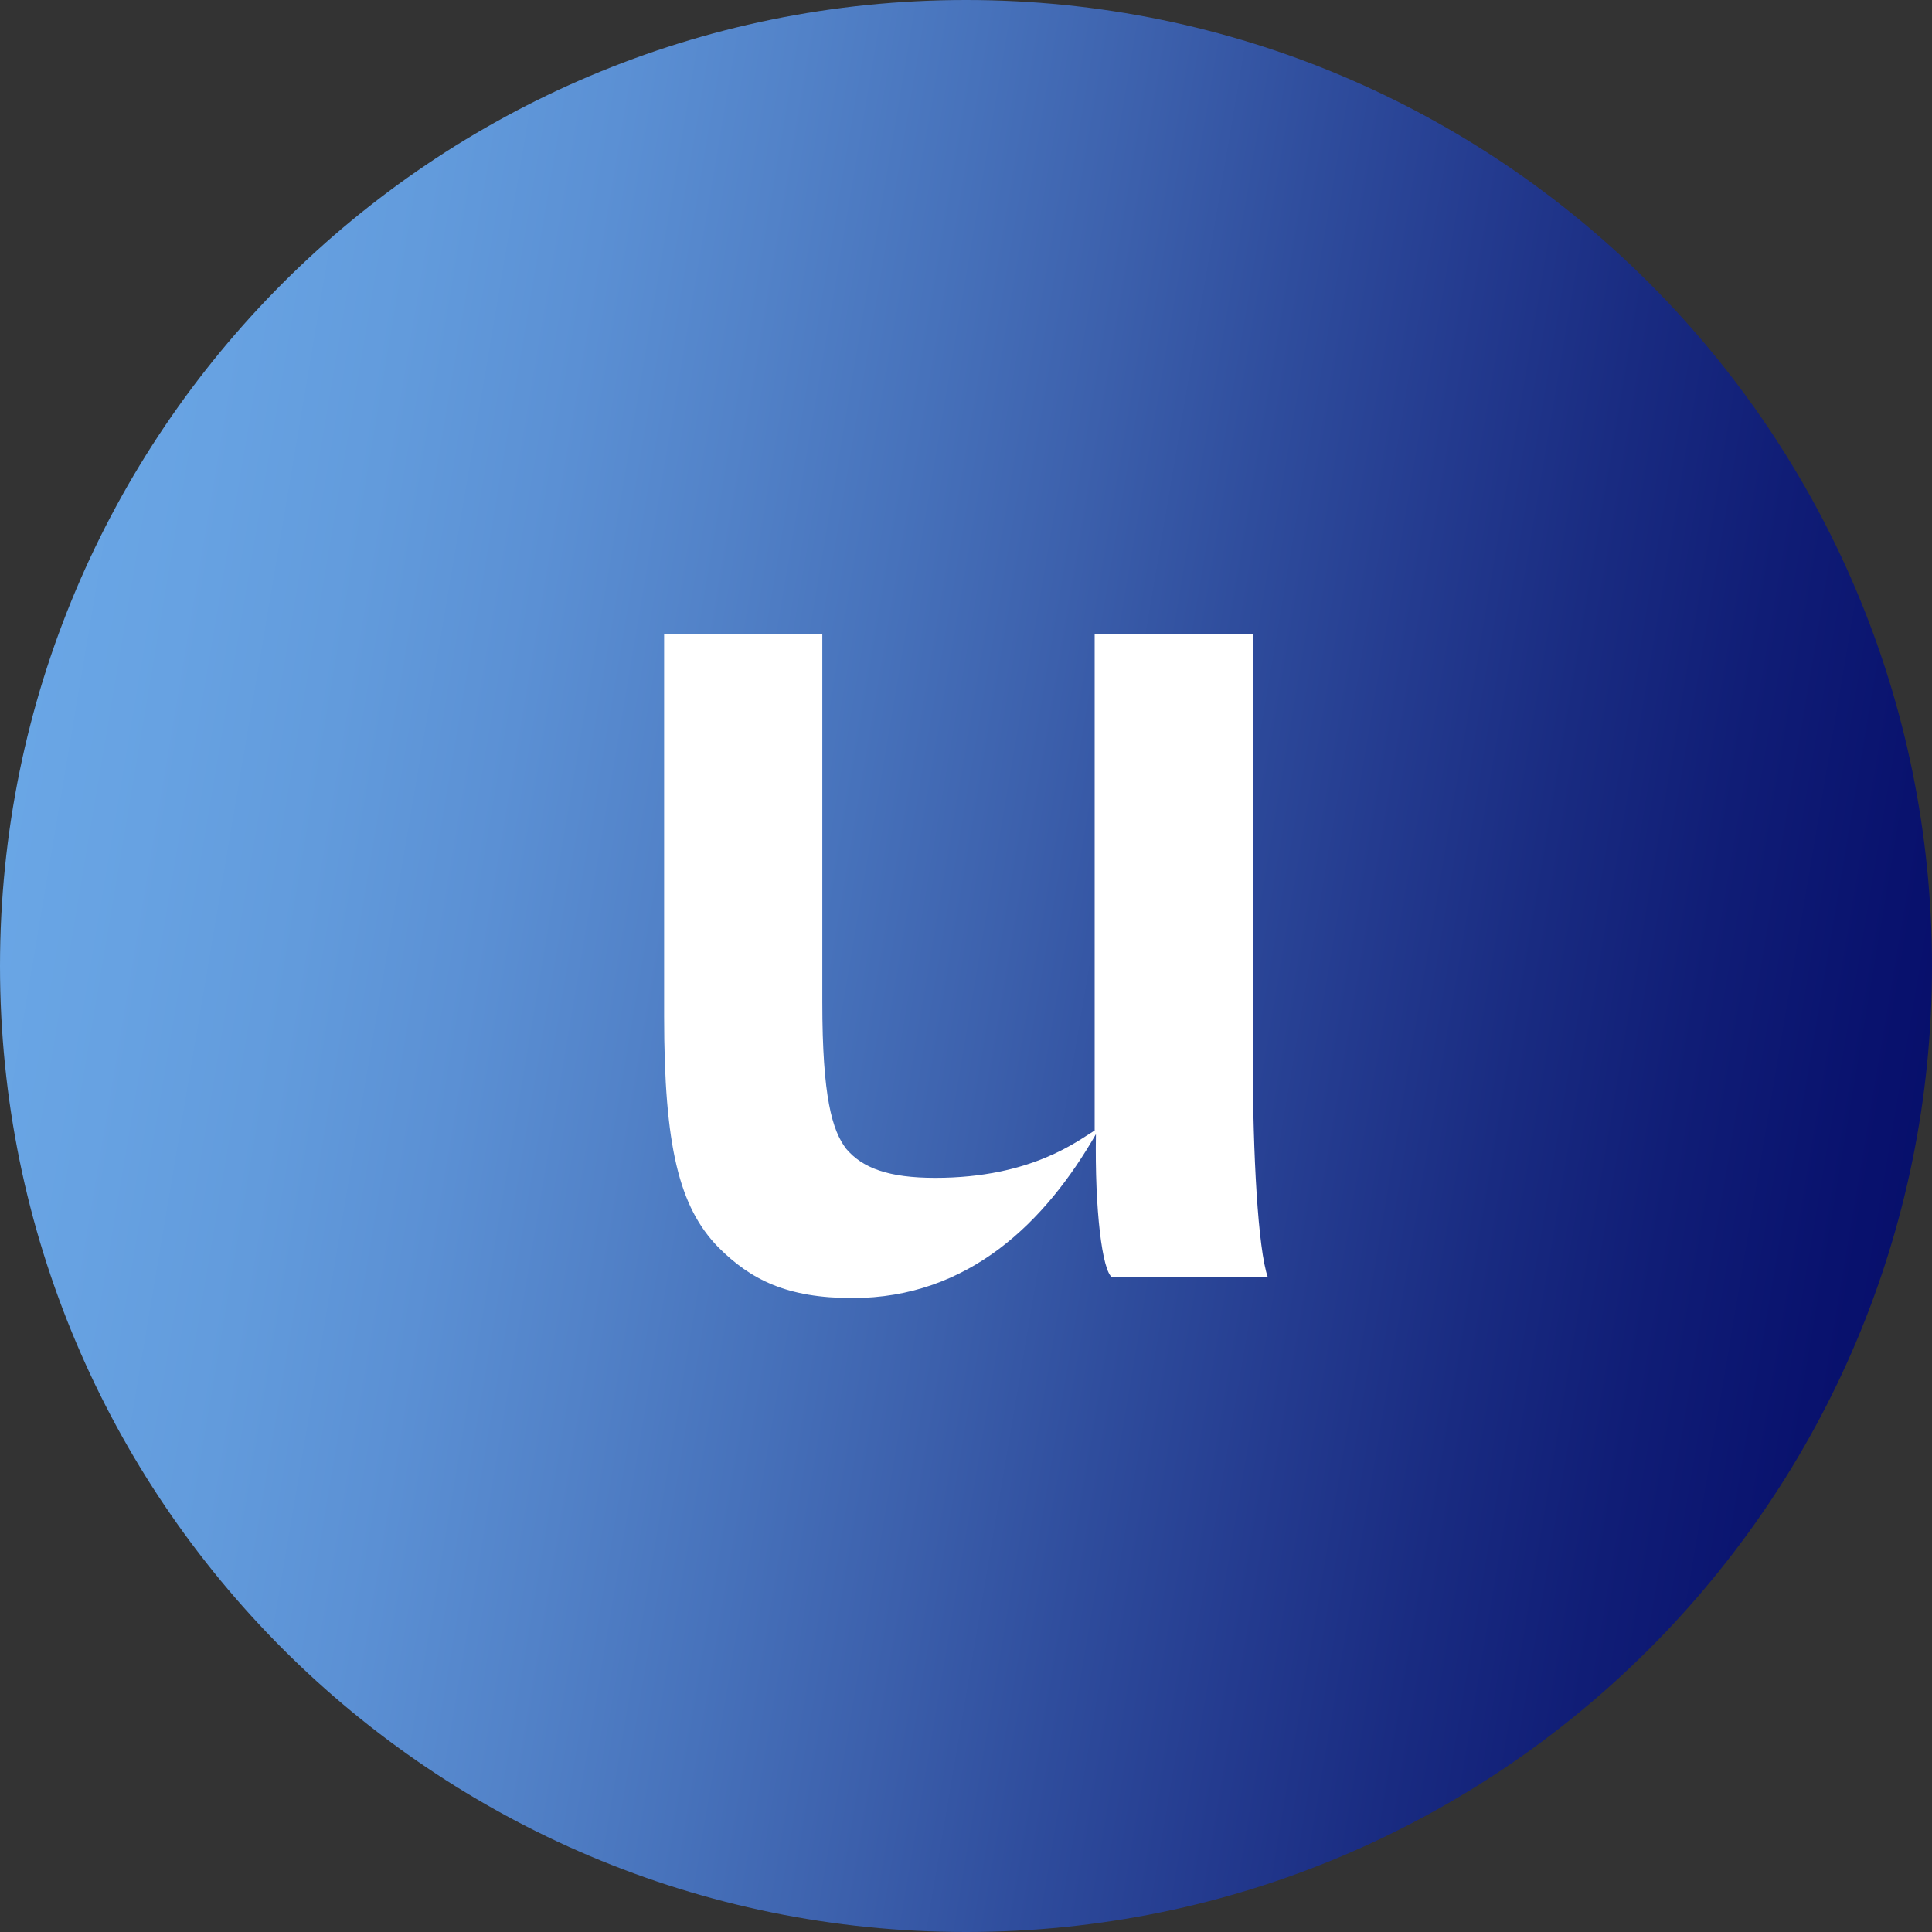 <svg width="32" height="32" viewBox="0 0 32 32" fill="none" xmlns="http://www.w3.org/2000/svg">
<rect x="0" y="0" width="32" height="32" fill="#333333" stroke="none"/>
<path d="M16 32C24.837 32 32 24.837 32 16C32 7.163 24.837 0 16 0C7.163 0 0 7.163 0 16C0 24.837 7.163 32 16 32Z" fill="url(#paint0_linear)"/>
<path d="M11.894 20.655C11.249 19.991 11 18.986 11 16.835V10.5H13.62V16.593C13.62 18.181 13.786 18.725 14.014 19.026C14.285 19.348 14.721 19.509 15.491 19.509C17.092 19.509 17.86 18.886 18.131 18.725V10.5H20.751V17.599C20.751 19.087 20.835 20.696 21 21.158H18.422C18.256 21.057 18.131 20.032 18.152 18.785C17.321 20.232 16.052 21.5 14.118 21.5C13.038 21.5 12.434 21.198 11.894 20.655Z" fill="white"/>
<defs>
<linearGradient id="paint0_linear" x1="36" y1="39.25" x2="-6.56" y2="32.055" gradientUnits="userSpaceOnUse">
<stop stop-color="#000563"/>
<stop offset="0.067" stop-color="#010664"/>
<stop offset="0.133" stop-color="#040B68"/>
<stop offset="0.2" stop-color="#09126E"/>
<stop offset="0.267" stop-color="#101D76"/>
<stop offset="0.333" stop-color="#192B81"/>
<stop offset="0.4" stop-color="#243B8F"/>
<stop offset="0.467" stop-color="#2F4D9D"/>
<stop offset="0.533" stop-color="#3C60AC"/>
<stop offset="0.6" stop-color="#4772BB"/>
<stop offset="0.667" stop-color="#5282C8"/>
<stop offset="0.733" stop-color="#5B90D4"/>
<stop offset="0.8" stop-color="#629BDC"/>
<stop offset="0.867" stop-color="#67A2E2"/>
<stop offset="0.933" stop-color="#6AA7E6"/>
<stop offset="1" stop-color="#6BA8E7"/>
</linearGradient>
</defs>
</svg>
